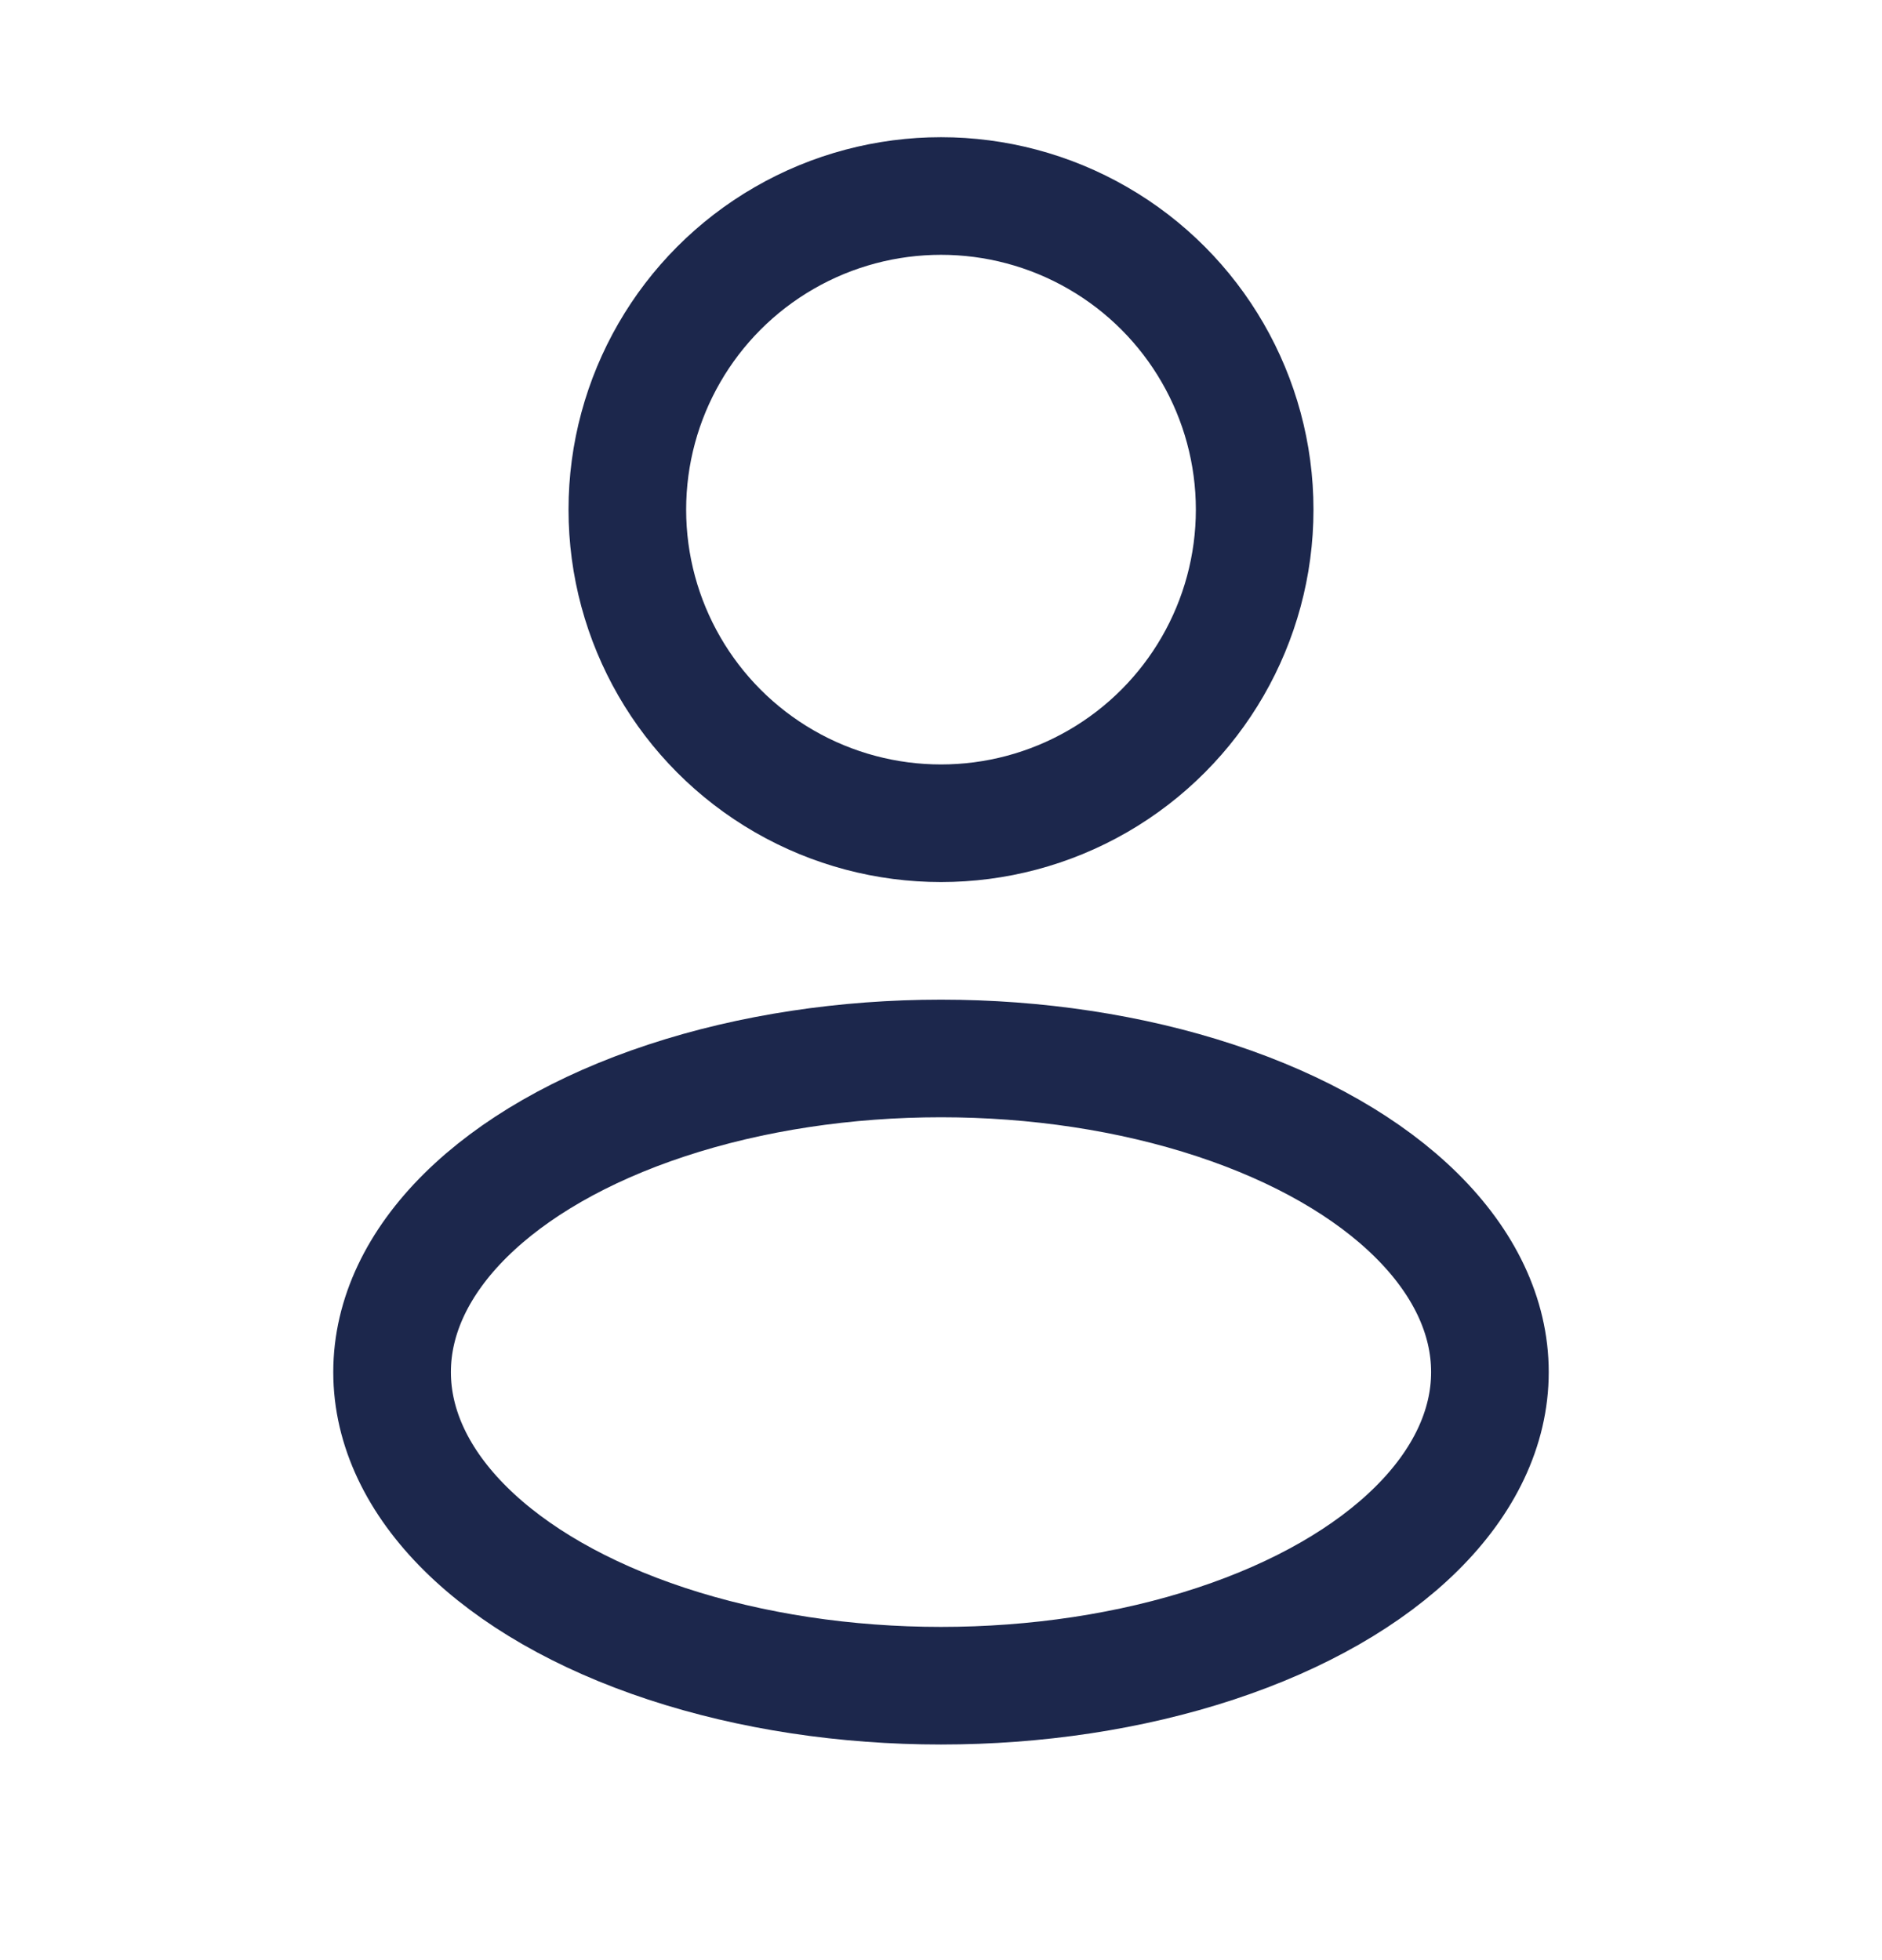 <svg width="24" height="25" viewBox="0 0 24 25" fill="none" xmlns="http://www.w3.org/2000/svg">
<g id="Linear / Users / User Rounded">
<circle id="Vector" cx="12" cy="6.5" r="4" stroke="#1C274C" stroke-width="1.5"/>
<ellipse id="Vector_2" cx="12" cy="17.5" rx="7" ry="4" stroke="#1C274C" stroke-width="1.5"/>
</g>
</svg>
